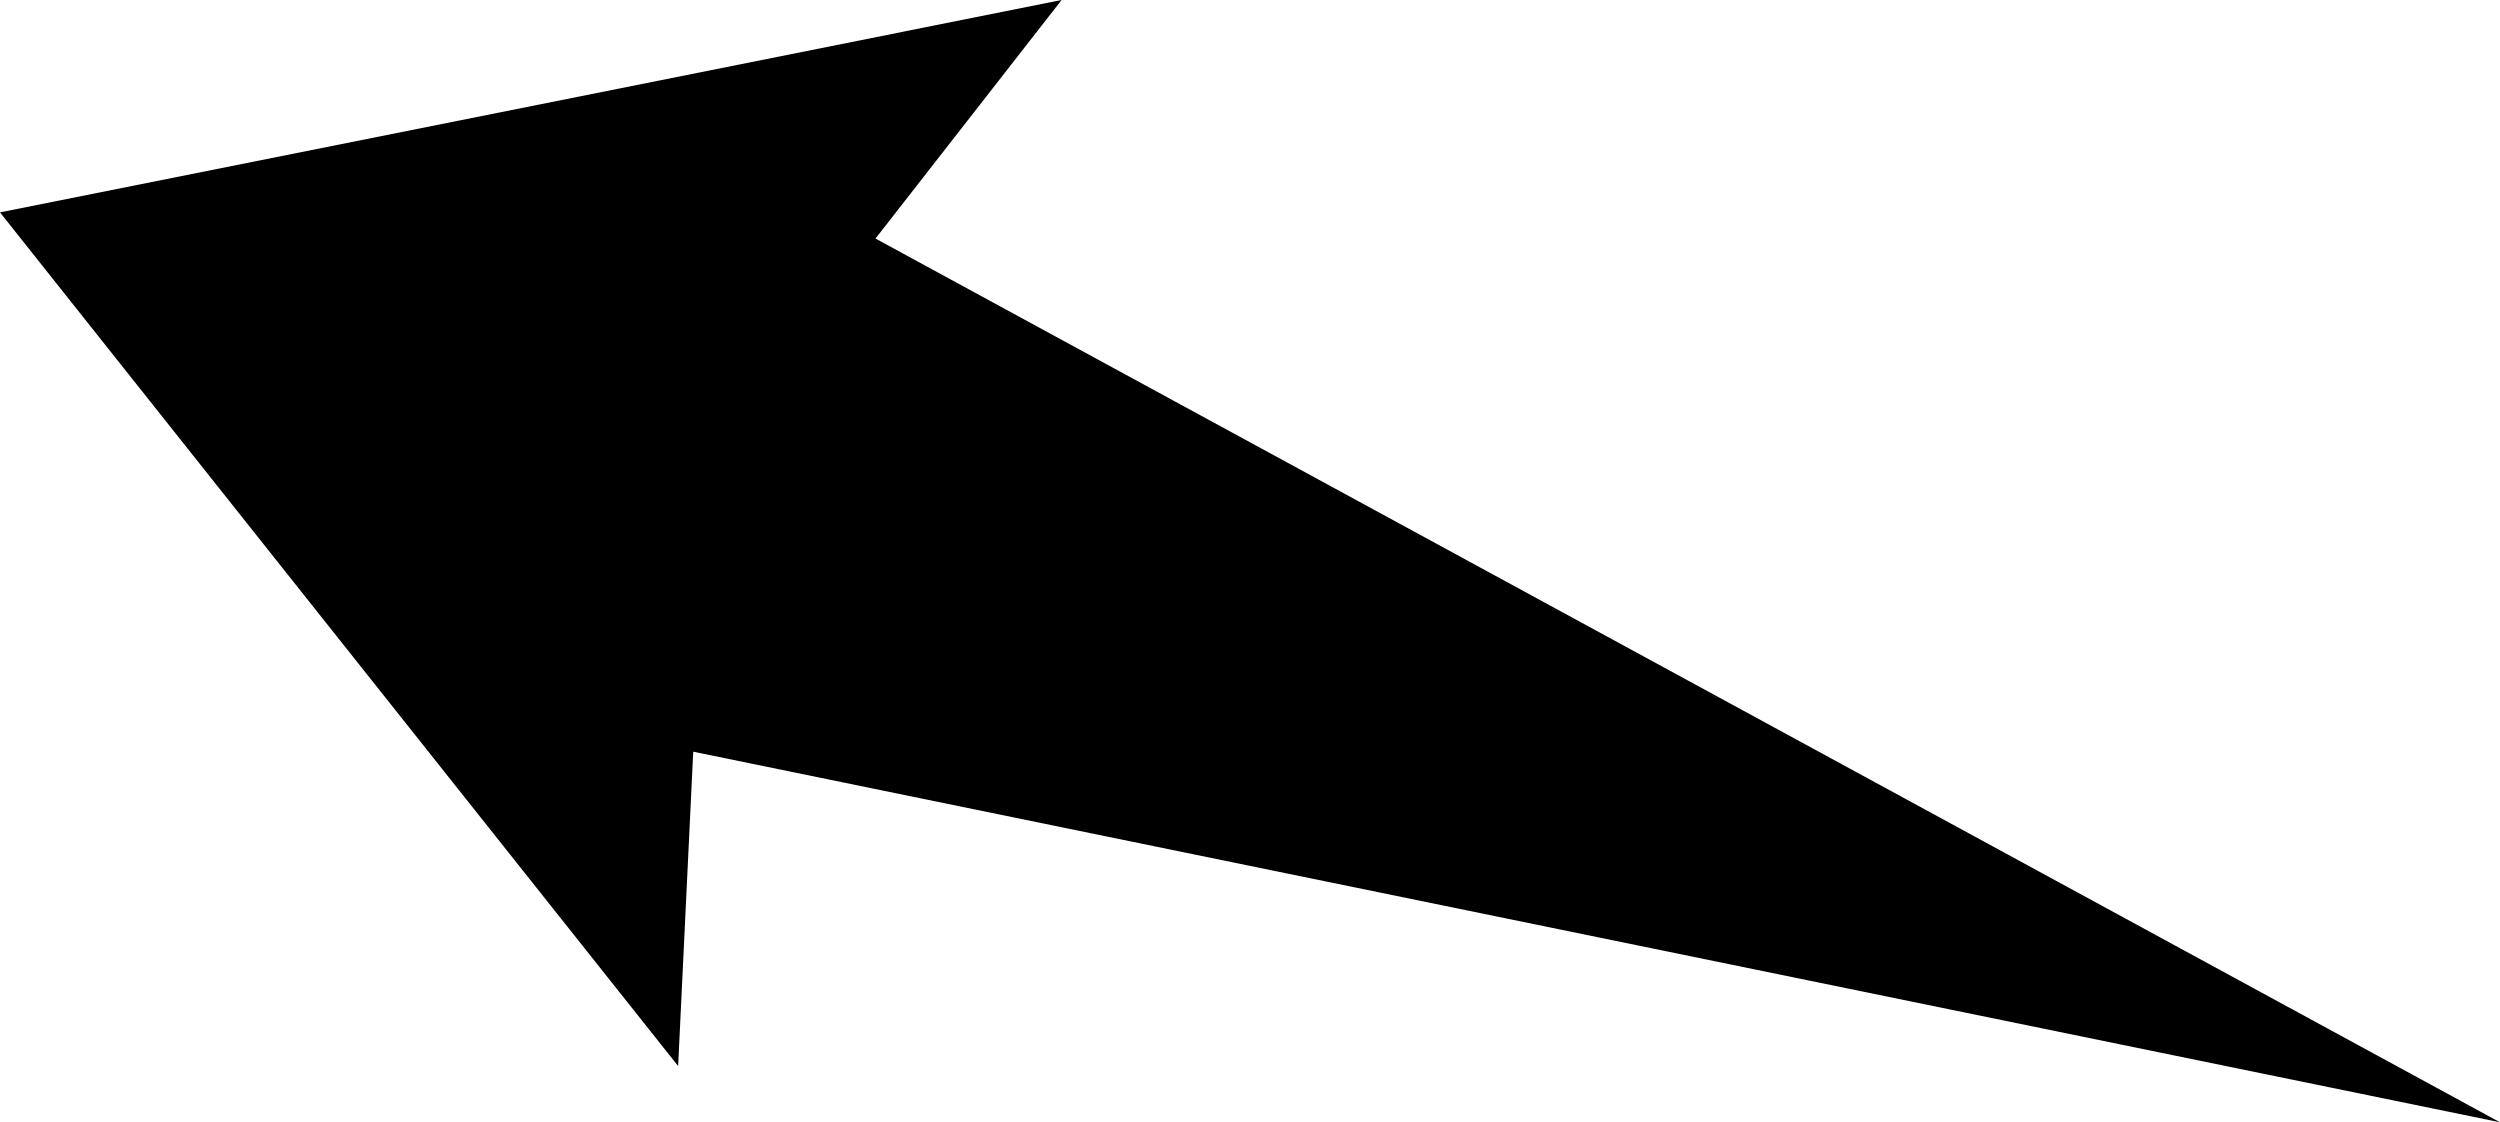 <?xml version="1.0" encoding="UTF-8"?>
<!DOCTYPE svg PUBLIC "-//W3C//DTD SVG 1.1//EN" "http://www.w3.org/Graphics/SVG/1.1/DTD/svg11.dtd">
<!-- Creator: CorelDRAW -->
<?xml-stylesheet href="w110.css" type="text/css"?>
<svg xmlns="http://www.w3.org/2000/svg" xml:space="preserve" width="131.448mm" height="59.009mm" style="shape-rendering:geometricPrecision; text-rendering:geometricPrecision; image-rendering:optimizeQuality; fill-rule:evenodd; clip-rule:evenodd"
viewBox="0 0 65.26 29.296"
 xmlns:xlink="http://www.w3.org/1999/xlink">
 <defs>
 <linearGradient id="id0" gradientUnits="userSpaceOnUse" x1="34.369" y1="73.468" x2="78.158" y2="29.68">
  <stop offset="0" style="stop-color:#FFAF22"/>
  <stop offset="1" style="stop-color:#F09900"/>
 </linearGradient>
 <radialGradient id="id1" gradientUnits="userSpaceOnUse" cx="56.341" cy="51.575" r="42.746" fx="56.341" fy="51.575">
  <stop offset="0" style="stop-color:#D6B849"/>
  <stop offset="0.541" style="stop-color:#D6B849"/>
  <stop offset="0.671" style="stop-color:#FFCE47"/>
  <stop offset="1" style="stop-color:#FFDB73"/>
  <stop offset="1" style="stop-color:#FFDB73"/>
 </radialGradient>
 </defs>
<symbol id="sun" viewBox="13.595 8.829 85.492 85.492">
 <polygon class="fil0" points="83.073,58.727 99.087,51.575 83.073,44.402 93.332,30.16 75.9,31.995 77.672,14.532 63.493,24.843 56.341,8.829 49.168,24.843 34.926,14.584 36.761,32.016 19.298,30.244 29.609,44.423 13.595,51.575 29.609,58.696 19.35,72.99 36.782,71.155 35.009,88.618 49.188,78.307 56.341,94.321 63.462,78.307 77.703,88.566 75.92,71.134 93.384,72.896 "/>
 <path class="fil1" d="M33.696 64.607c4.656,8.057 13.261,13.025 22.568,13.025 14.393,0 26.064,-11.672 26.064,-26.065 0,-14.393 -11.672,-26.065 -26.064,-26.065 -4.573,0 -9.069,1.206 -13.027,3.491 -8.063,4.652 -13.037,13.263 -13.037,22.574 0,4.576 1.209,9.079 3.497,13.04l-0.001 -0z"/>
 <path class="fil2" d="M37.303 62.522c3.912,6.771 11.139,10.946 18.96,10.946 12.09,0 21.894,-9.804 21.894,-21.894 0,-12.09 -9.804,-21.894 -21.894,-21.894 -3.841,0 -7.618,1.01 -10.943,2.93 -6.776,3.908 -10.951,11.141 -10.951,18.965 0,3.841 1.016,7.623 2.935,10.948l-0.001 -0z"/>
</symbol>
<symbol id="s01d" viewBox="22.978 18.212 85.492 85.492">
 <use x="22.978" y="18.212" width="85.492" height="85.492" xlink:href="#sun"/>
</symbol>
 <g id="Слой_x0020_1">
  <polygon class="fil3" points="65.26,29.296 22.854,6.227 27.712,-0 4.96468e-005,5.544 17.702,27.828 18.096,19.622 "/>
 </g>
</svg>
